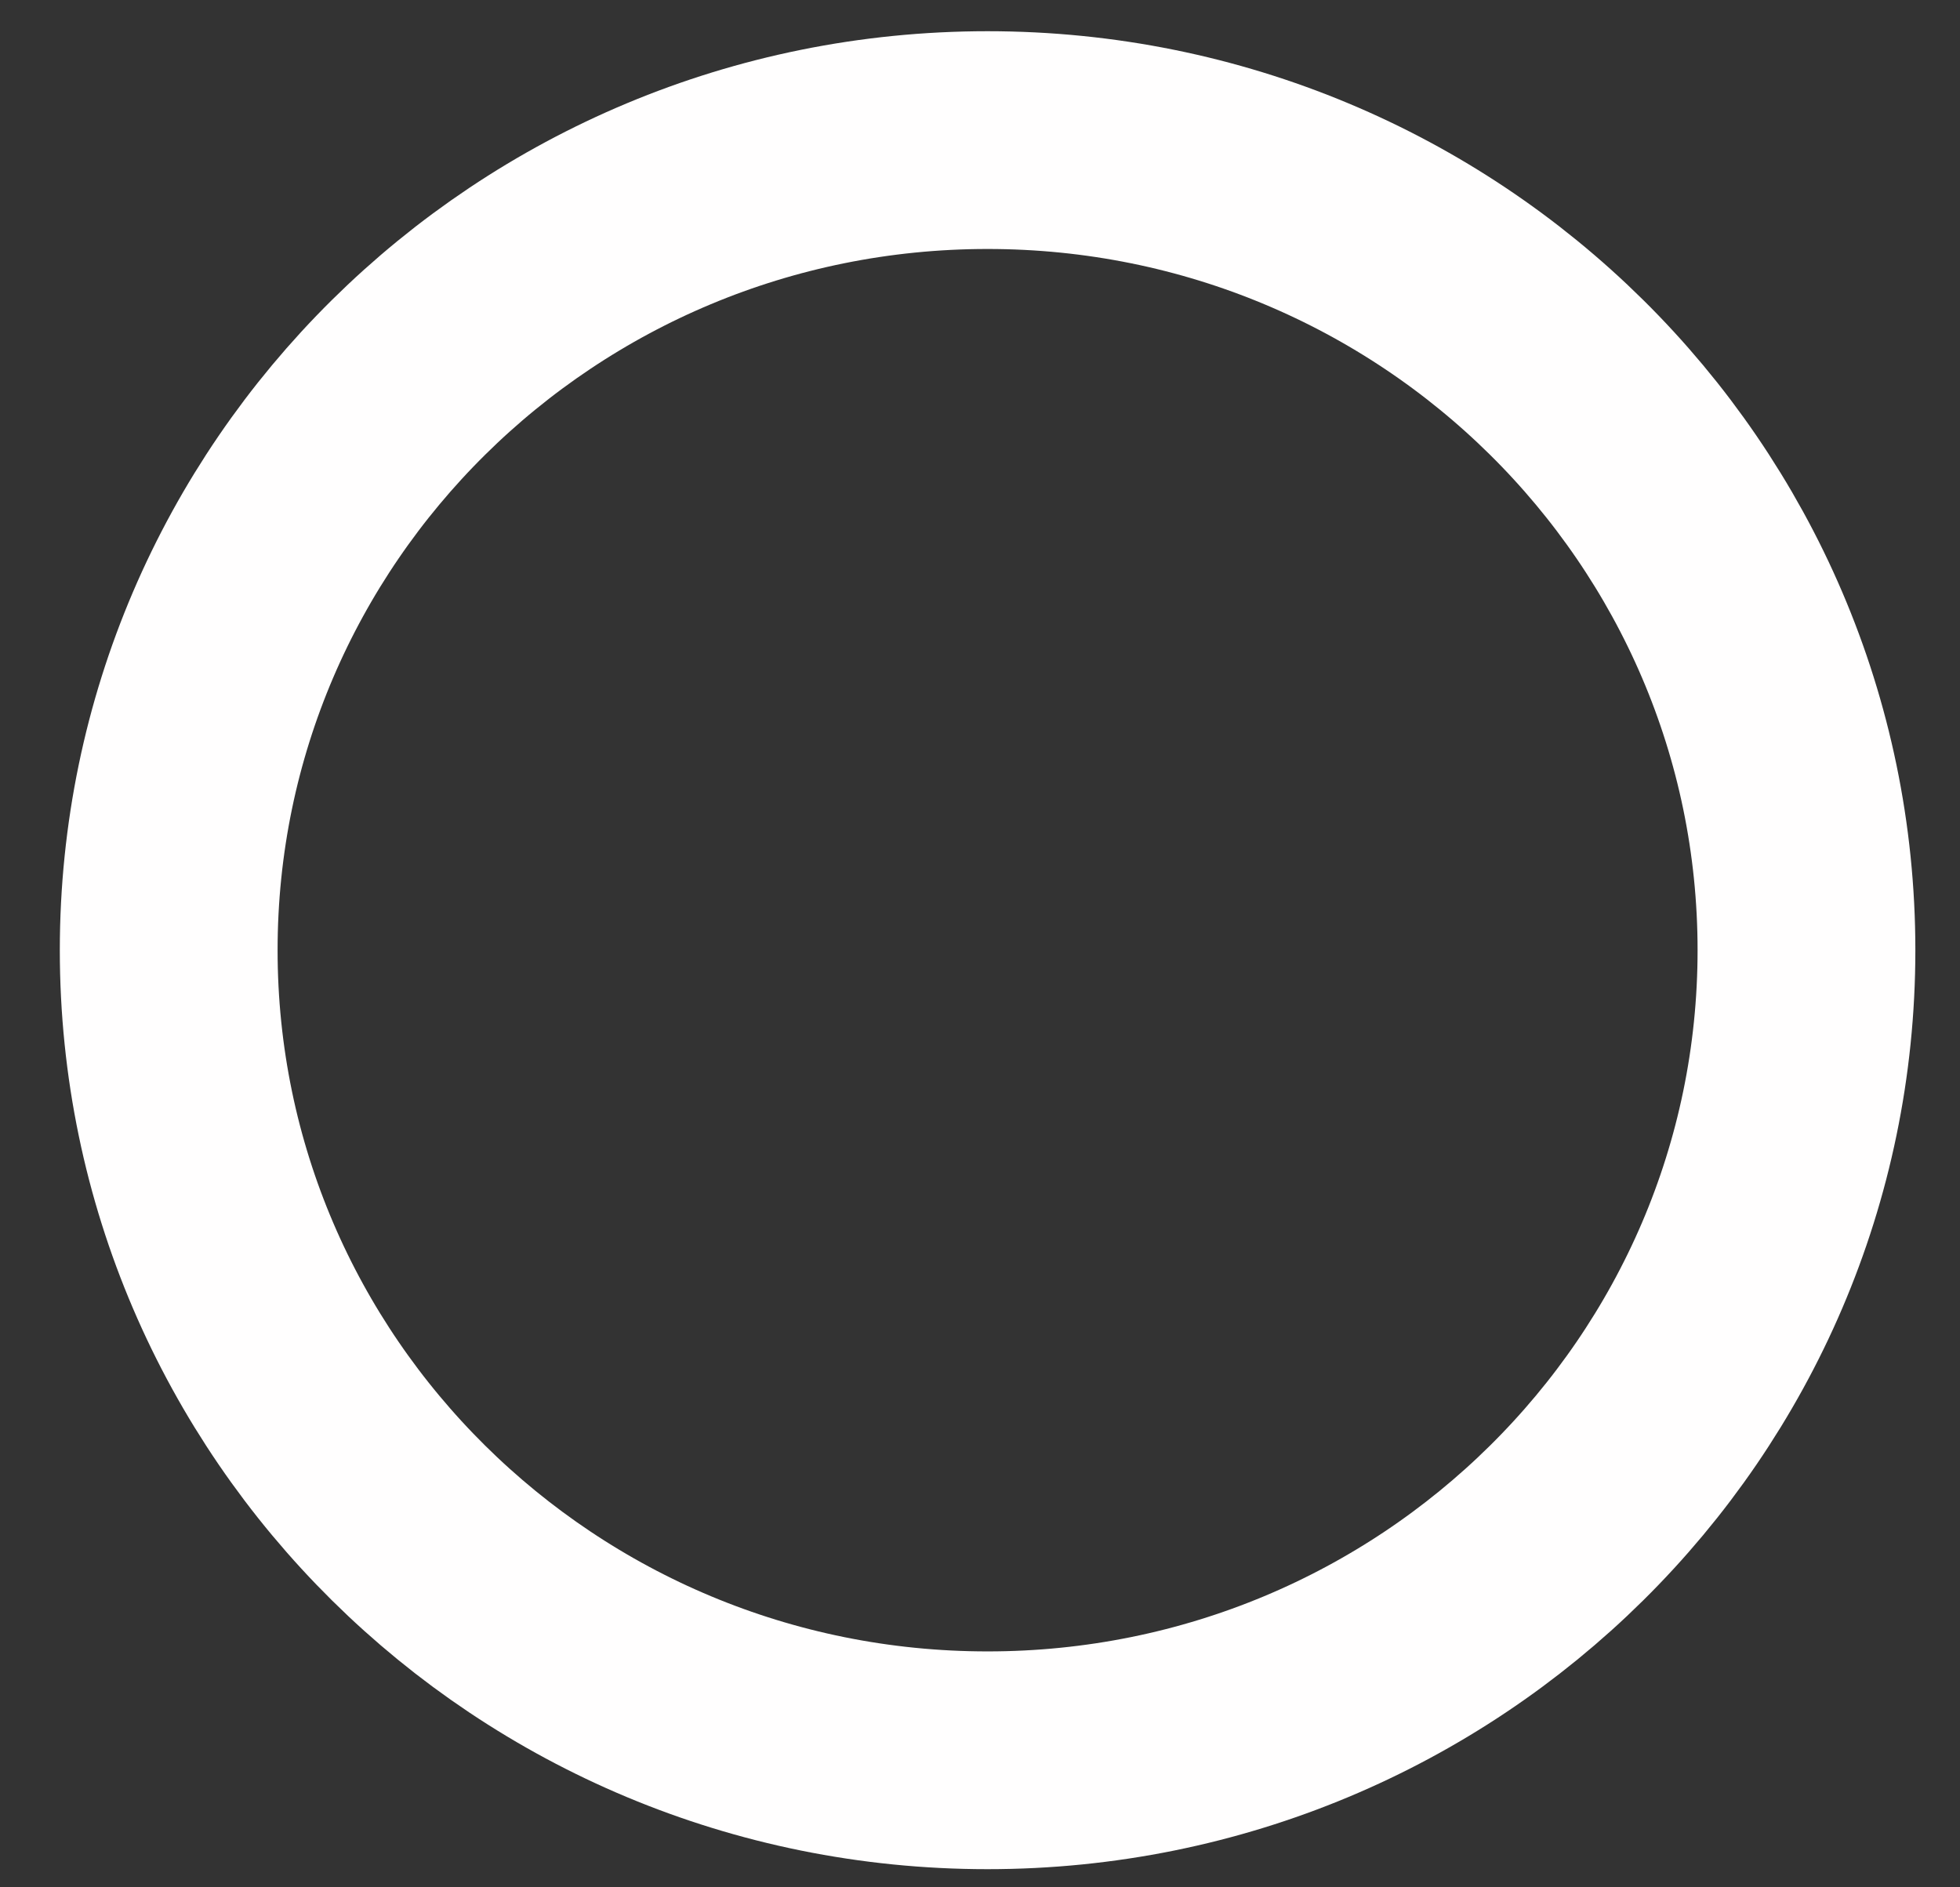 <svg width="27" height="26" viewBox="0 0 27 26" fill="none" xmlns="http://www.w3.org/2000/svg">
<rect x="0" y="0" width="27" height="26" fill="#333333" stroke="none"/>
<path id="Vector" d="M13.604 24.25C19.834 24.25 24.885 19.253 24.885 13.09C24.885 6.926 19.834 1.93 13.604 1.93C7.375 1.93 2.324 6.926 2.324 13.09C2.324 19.253 7.375 24.25 13.604 24.25Z" stroke="#FFFEFE" stroke-width="3"/>
</svg>
